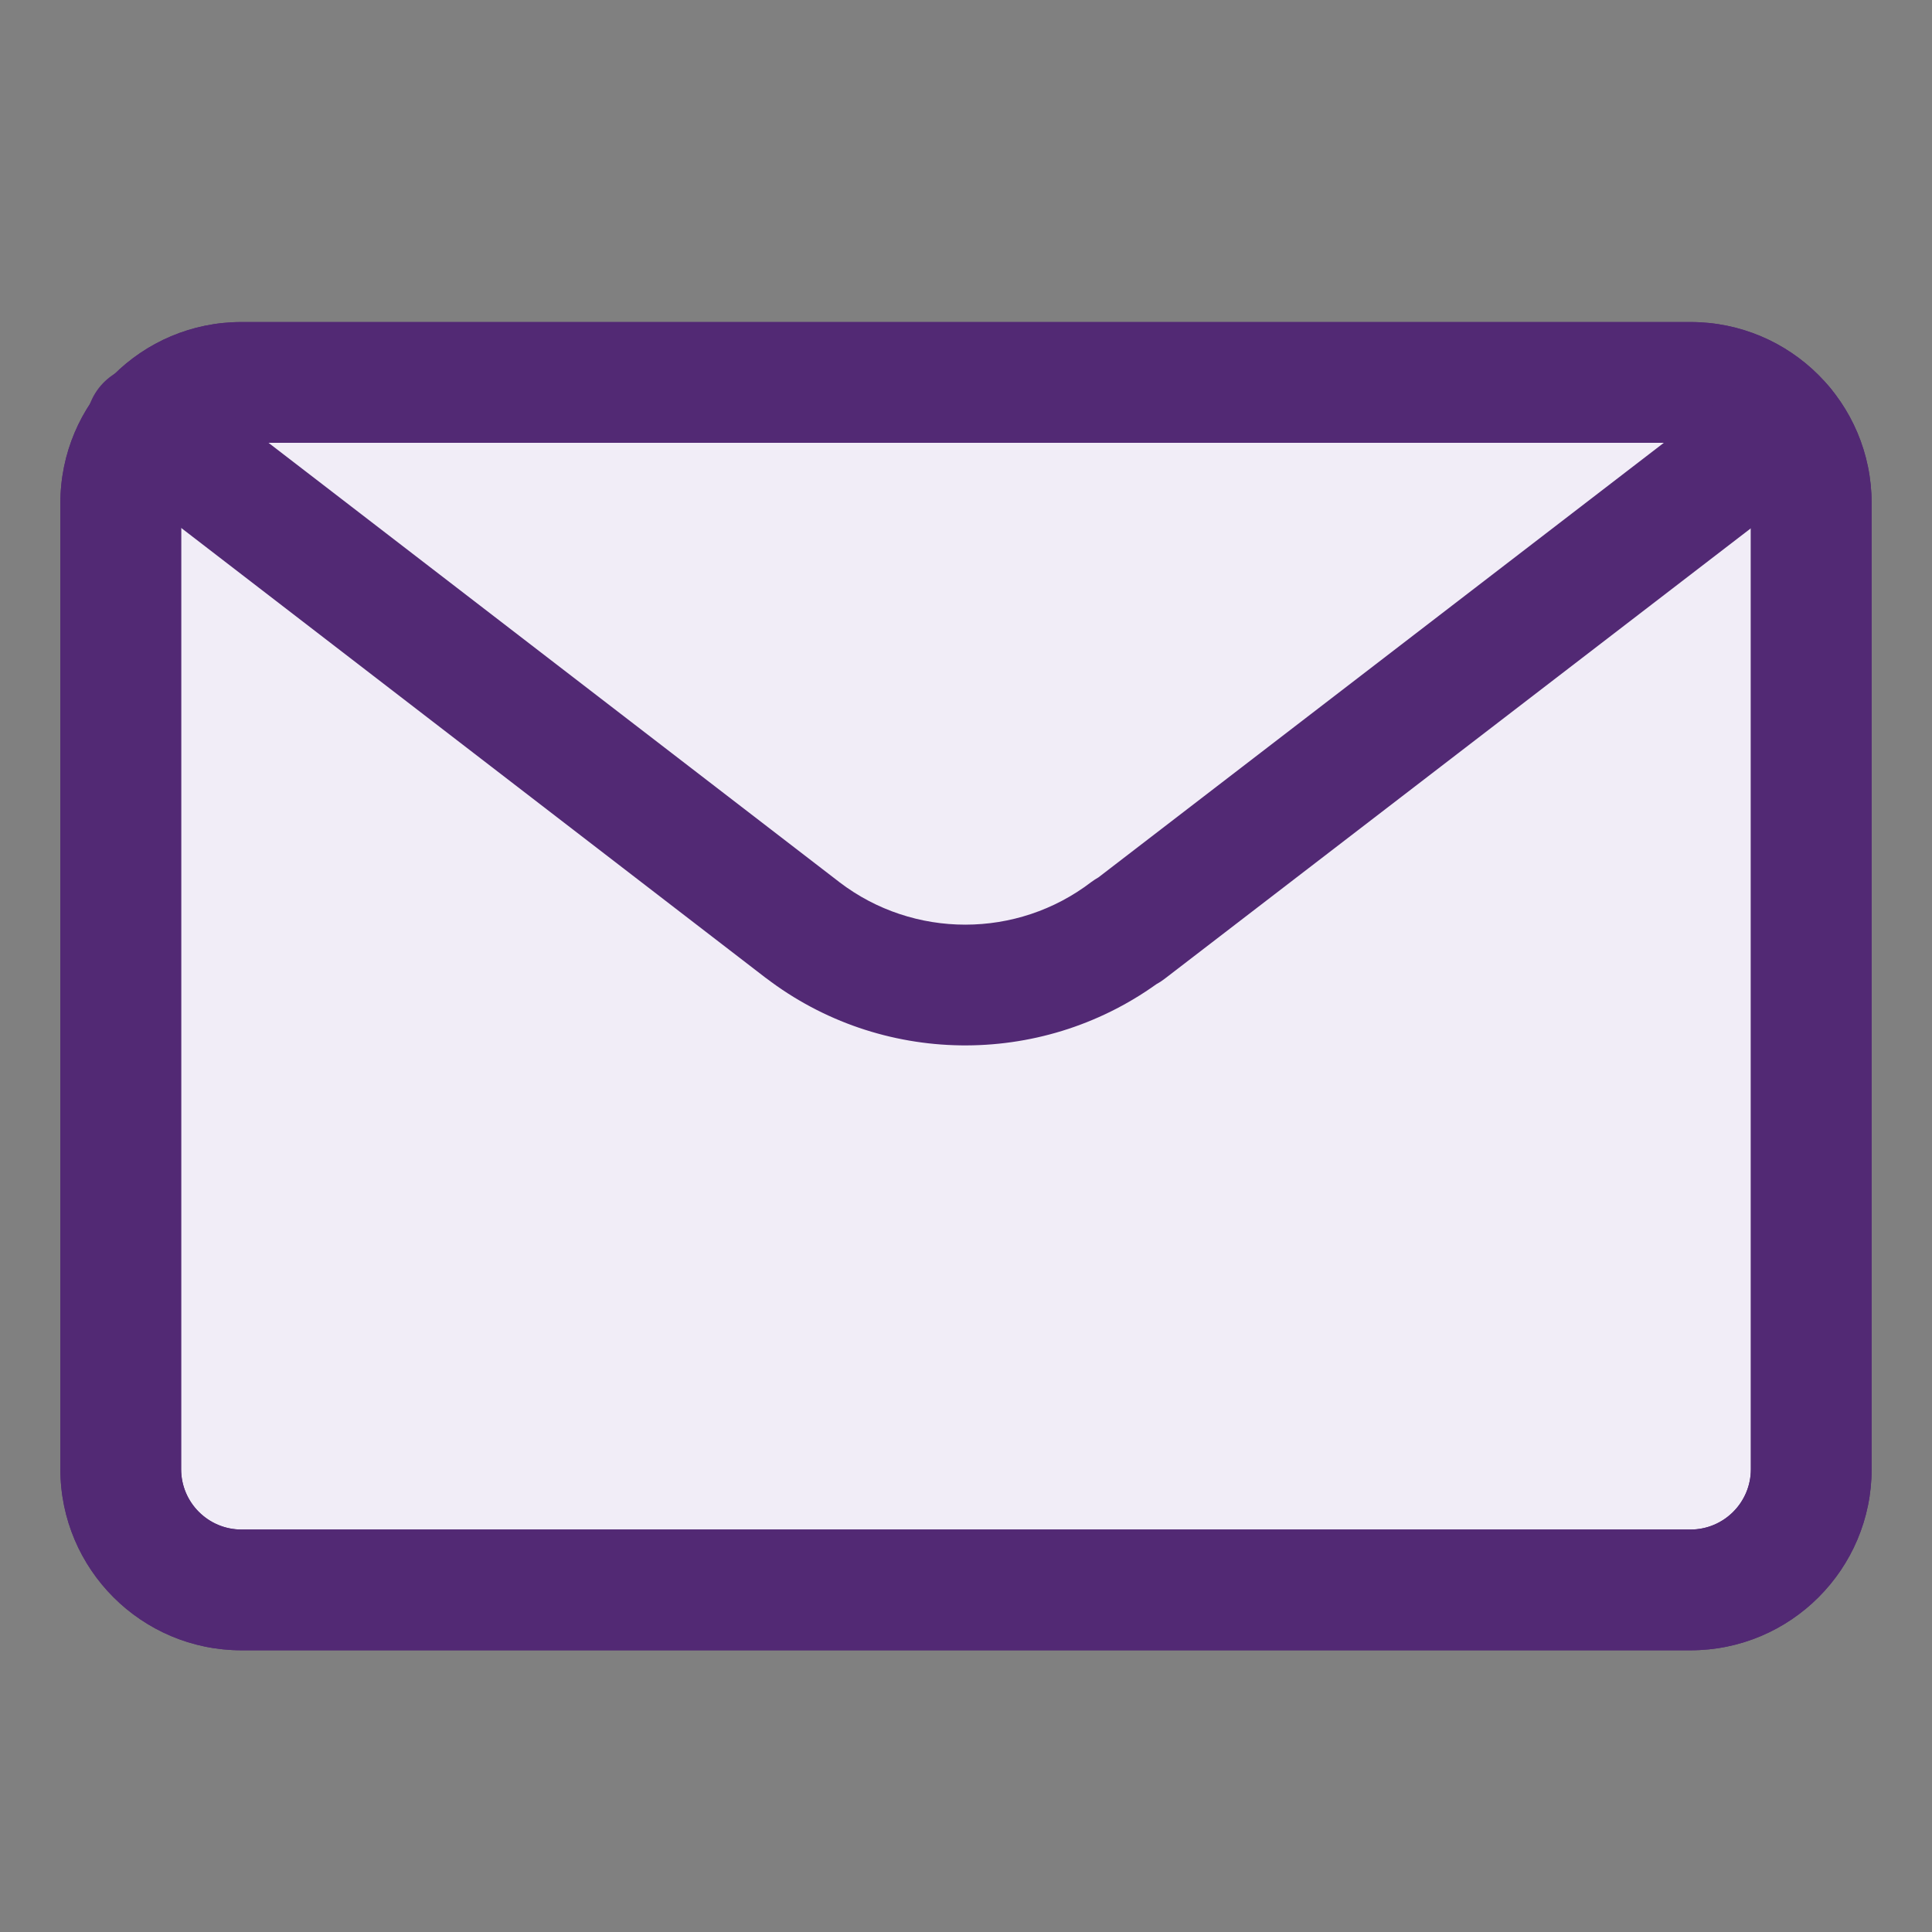 <svg width="16" height="16" viewBox="0 0 16 16" fill="none" xmlns="http://www.w3.org/2000/svg">
<rect x="0" y="0" width="16" height="16" fill="#808080" stroke="none"/>
<path d="M14 3.167H2C1.448 3.167 1 3.614 1 4.167V12.167C1 12.719 1.448 13.167 2 13.167H14C14.552 13.167 15 12.719 15 12.167V4.167C15 3.614 14.552 3.167 14 3.167Z" fill="#F1EDF7"/>
<path fill-rule="evenodd" clip-rule="evenodd" d="M2 3.667C1.724 3.667 1.5 3.891 1.5 4.167V12.167C1.5 12.443 1.724 12.667 2 12.667H14C14.276 12.667 14.5 12.443 14.5 12.167V4.167C14.5 3.891 14.276 3.667 14 3.667H2ZM0.5 4.167C0.5 3.338 1.172 2.667 2 2.667H14C14.828 2.667 15.5 3.338 15.5 4.167V12.167C15.5 12.995 14.828 13.667 14 13.667H2C1.172 13.667 0.5 12.995 0.5 12.167V4.167Z" fill="#522974"/>
<path fill-rule="evenodd" clip-rule="evenodd" d="M2 3.667C1.724 3.667 1.5 3.891 1.5 4.167V12.167C1.5 12.443 1.724 12.667 2 12.667H14C14.276 12.667 14.5 12.443 14.5 12.167V4.167C14.5 3.891 14.276 3.667 14 3.667H2ZM0.5 4.167C0.5 3.338 1.172 2.667 2 2.667H14C14.828 2.667 15.5 3.338 15.5 4.167V12.167C15.5 12.995 14.828 13.667 14 13.667H2C1.172 13.667 0.5 12.995 0.5 12.167V4.167Z" fill="#522974"/>
<path fill-rule="evenodd" clip-rule="evenodd" d="M0.817 3.215C0.986 2.996 1.3 2.955 1.518 3.124L6.951 7.305C6.951 7.306 6.951 7.306 6.952 7.306C7.566 7.775 8.423 7.775 9.037 7.305C9.056 7.291 9.076 7.278 9.097 7.266L14.469 3.137C14.688 2.969 15.002 3.01 15.17 3.229C15.339 3.448 15.298 3.761 15.079 3.93L9.645 8.106C9.623 8.123 9.6 8.138 9.576 8.151C8.609 8.843 7.294 8.826 6.344 8.1L6.342 8.099L0.908 3.916C0.69 3.748 0.649 3.434 0.817 3.215Z" fill="#522974"/>
</svg>

